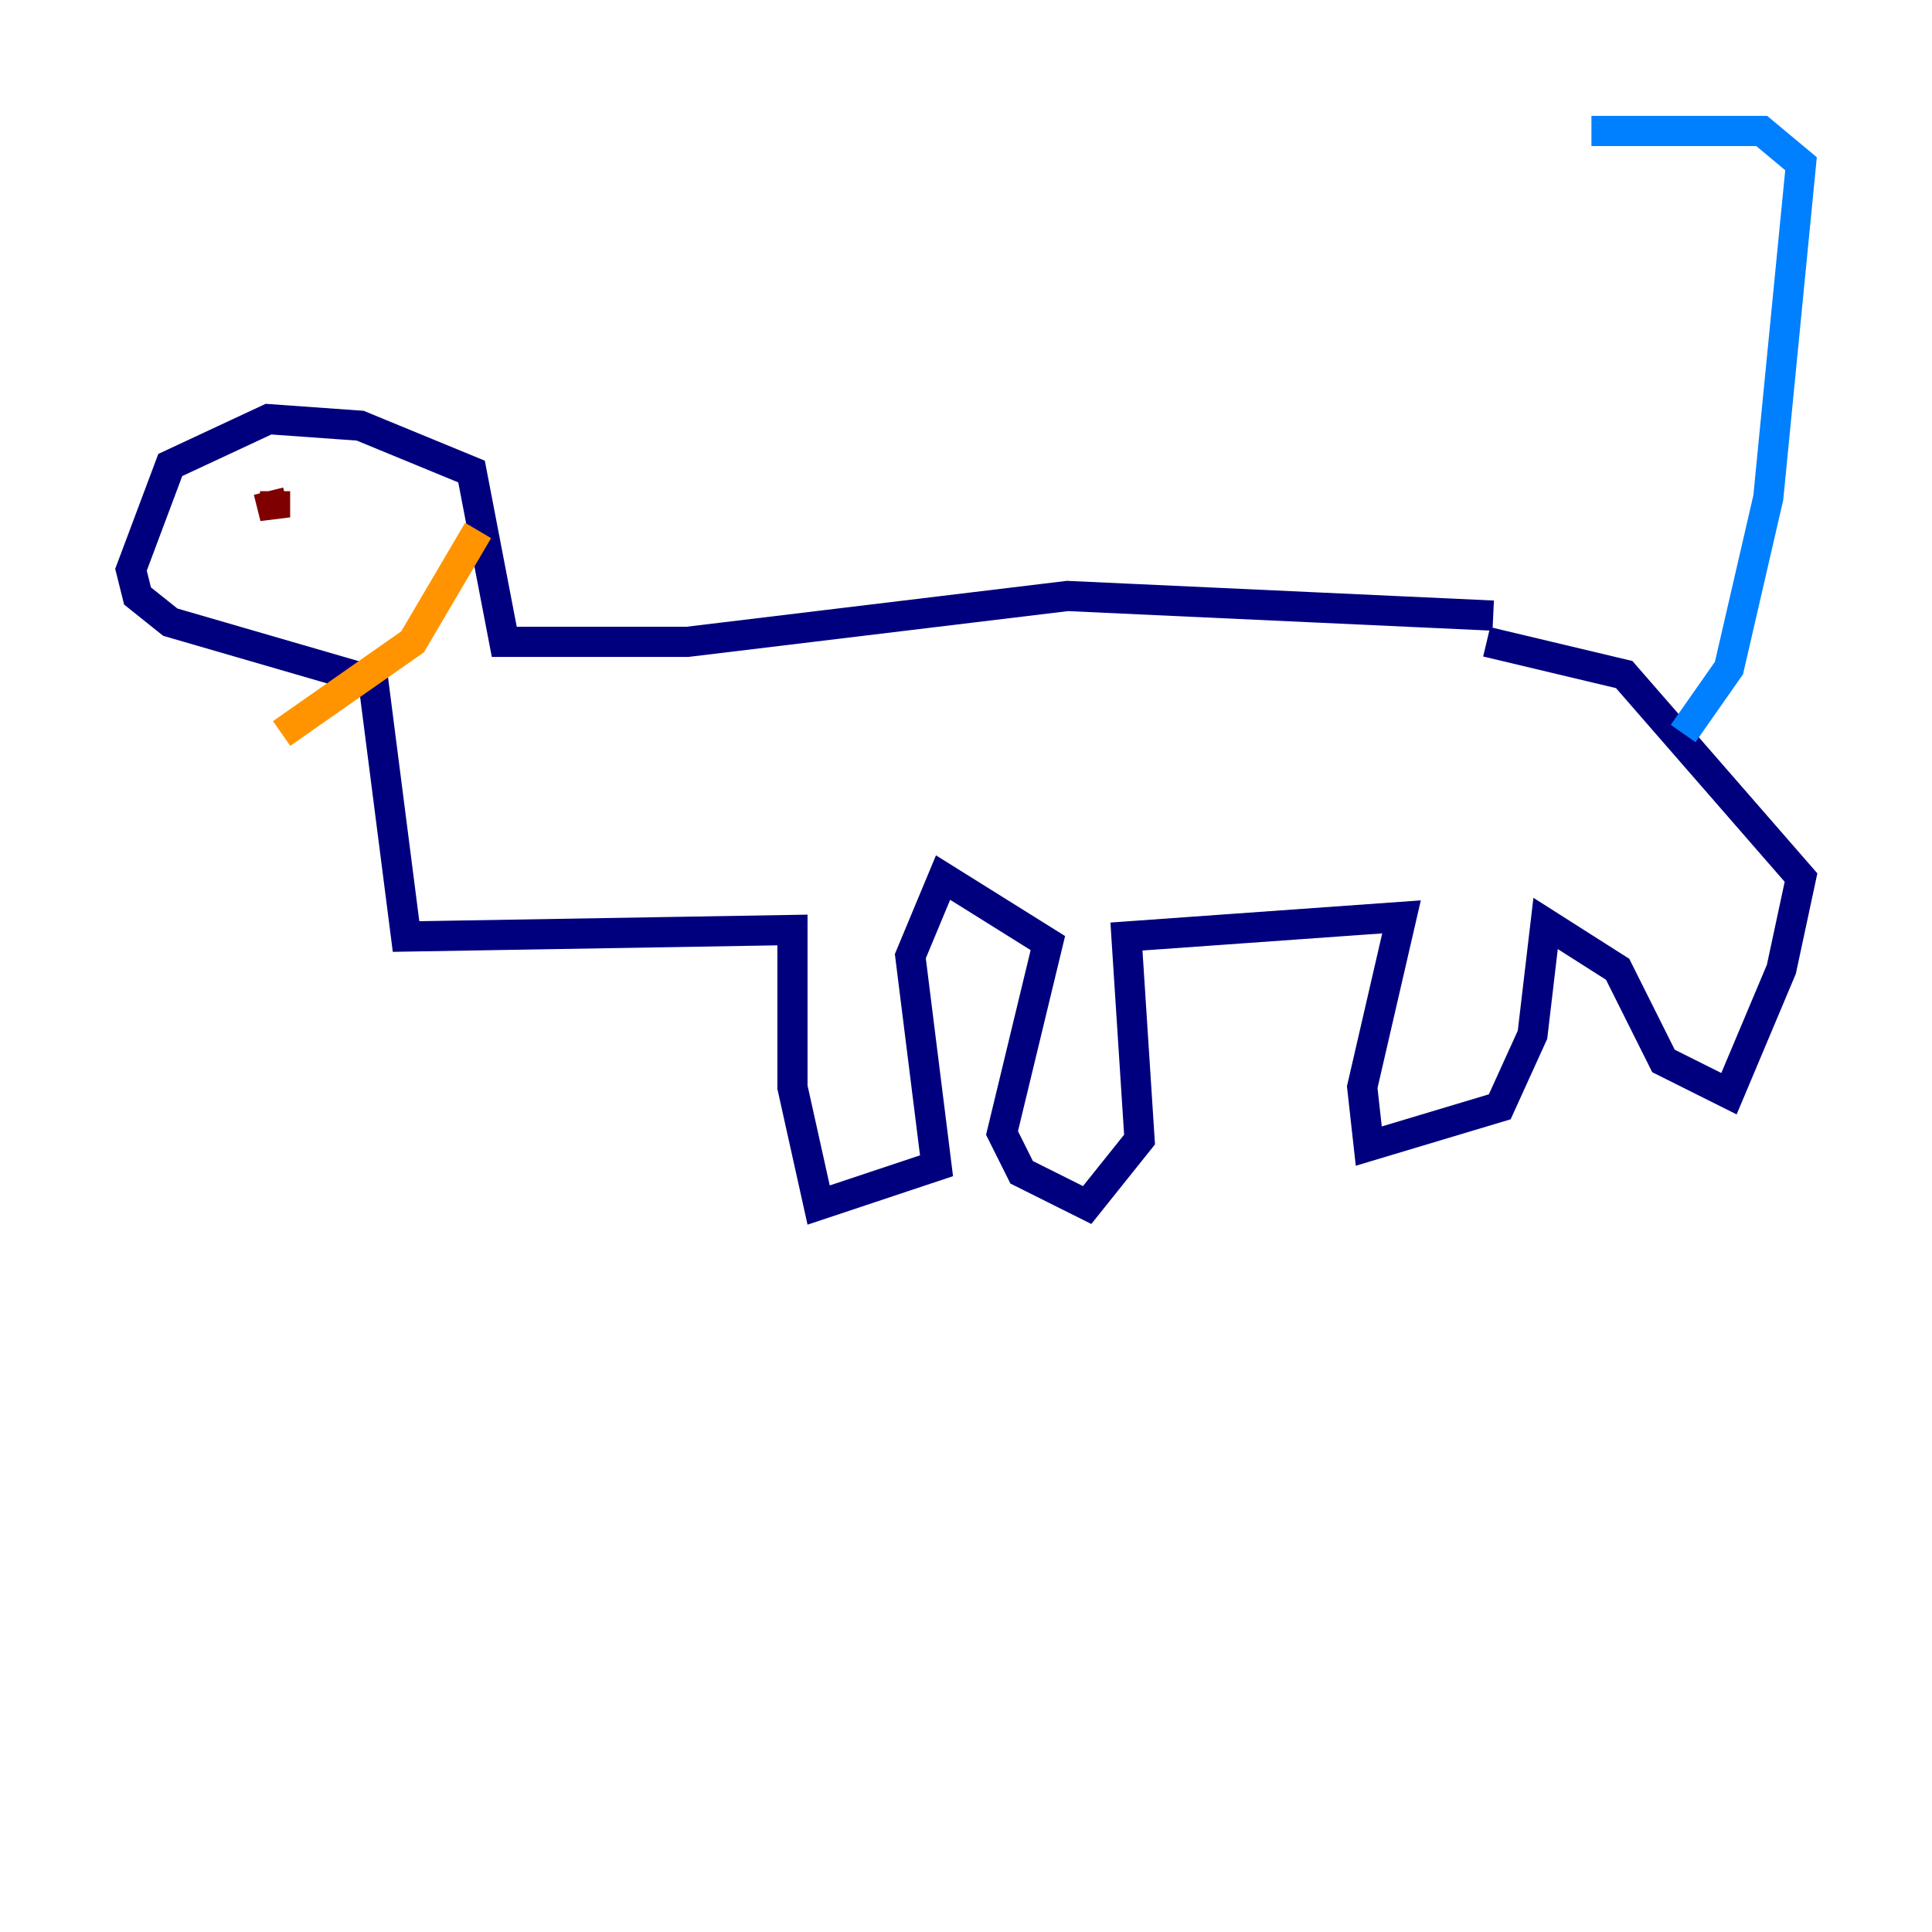 <?xml version="1.0" encoding="utf-8" ?>
<svg baseProfile="tiny" height="128" version="1.2" viewBox="0,0,128,128" width="128" xmlns="http://www.w3.org/2000/svg" xmlns:ev="http://www.w3.org/2001/xml-events" xmlns:xlink="http://www.w3.org/1999/xlink"><defs /><polyline fill="none" points="98.929,40.786 70.725,39.485 45.559,42.522 33.41,42.522 31.241,31.241 23.864,28.203 17.79,27.77 11.281,30.807 8.678,37.749 9.112,39.485 11.281,41.22 24.732,45.125 26.902,62.047 52.502,61.614 52.502,72.027 54.237,79.837 62.047,77.234 60.312,63.349 62.481,58.142 69.424,62.481 66.386,75.064 67.688,77.668 72.027,79.837 75.498,75.498 74.63,62.047 92.854,60.746 90.251,72.027 90.685,75.932 99.363,73.329 101.532,68.556 102.4,61.18 107.173,64.217 110.21,70.291 114.549,72.461 118.02,64.217 119.322,58.142 107.607,44.691 98.495,42.522" stroke="#00007f" stroke-width="2" /><polyline fill="none" points="111.512,48.597 114.549,44.258 117.153,32.976 119.322,10.848 116.719,8.678 105.437,8.678" stroke="#0080ff" stroke-width="2" /><polyline fill="none" points="16.922,34.712 16.922,34.712" stroke="#7cff79" stroke-width="2" /><polyline fill="none" points="31.675,35.146 27.336,42.522 18.658,48.597" stroke="#ff9400" stroke-width="2" /><polyline fill="none" points="17.79,32.542 18.224,34.278 18.224,32.542" stroke="#7f0000" stroke-width="2" /></svg>